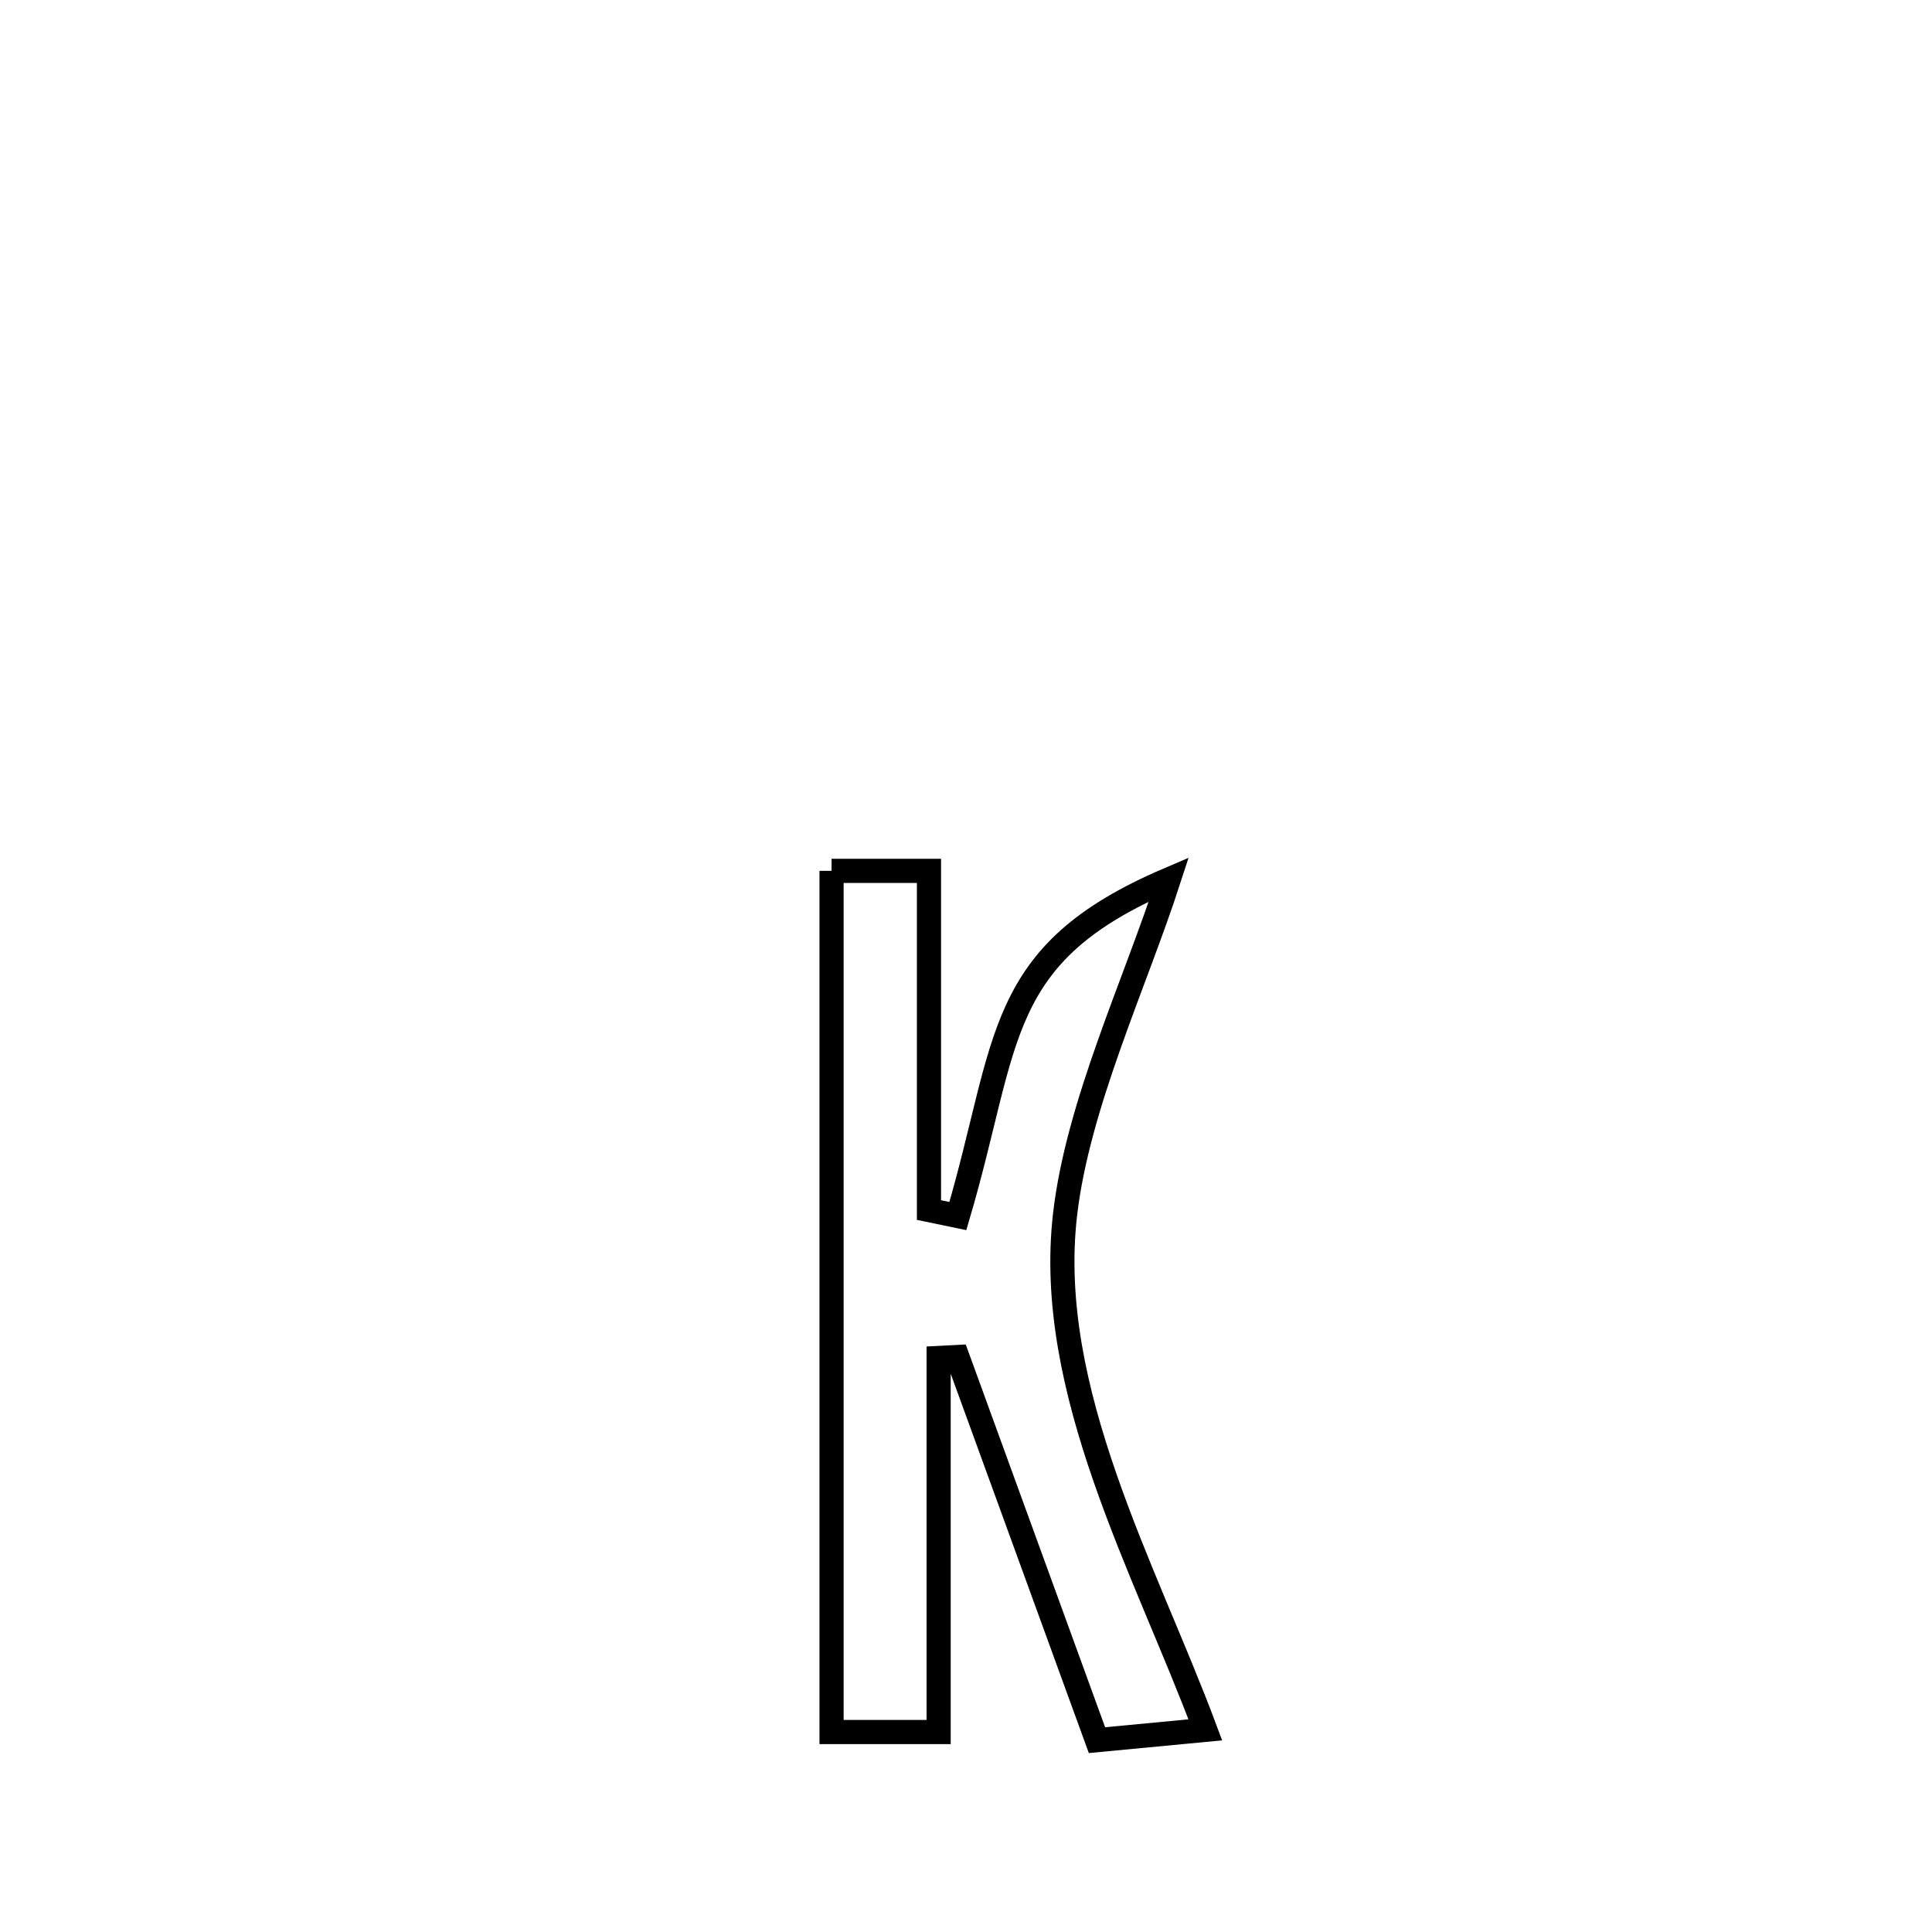 <svg xmlns="http://www.w3.org/2000/svg" viewBox="0.0 0.0 24.0 24.0" height="200px" width="200px"><path fill="none" stroke="black" stroke-width=".3" stroke-opacity="1.0"  filling="0" d="M10.33 10.818 L10.33 10.818 C10.733 10.818 11.137 10.818 11.54 10.818 L11.54 10.818 C11.54 12.222 11.54 13.627 11.54 15.032 L11.54 15.032 C11.659 15.057 11.779 15.081 11.899 15.106 L11.899 15.106 C12.543 12.921 12.342 11.854 14.52 10.924 L14.52 10.924 C14.099 12.223 13.389 13.723 13.231 15.083 C12.976 17.273 14.23 19.495 14.973 21.489 L14.973 21.489 C14.524 21.532 14.076 21.575 13.627 21.617 L13.627 21.617 C13.049 20.03 12.472 18.444 11.894 16.857 L11.894 16.857 C11.816 16.861 11.738 16.865 11.66 16.869 L11.66 16.869 C11.66 18.418 11.66 19.967 11.66 21.516 L11.66 21.516 C11.217 21.516 10.773 21.516 10.33 21.516 L10.33 21.516 C10.33 19.733 10.33 17.95 10.33 16.167 C10.33 14.384 10.33 12.601 10.33 10.818 L10.33 10.818"></path></svg>